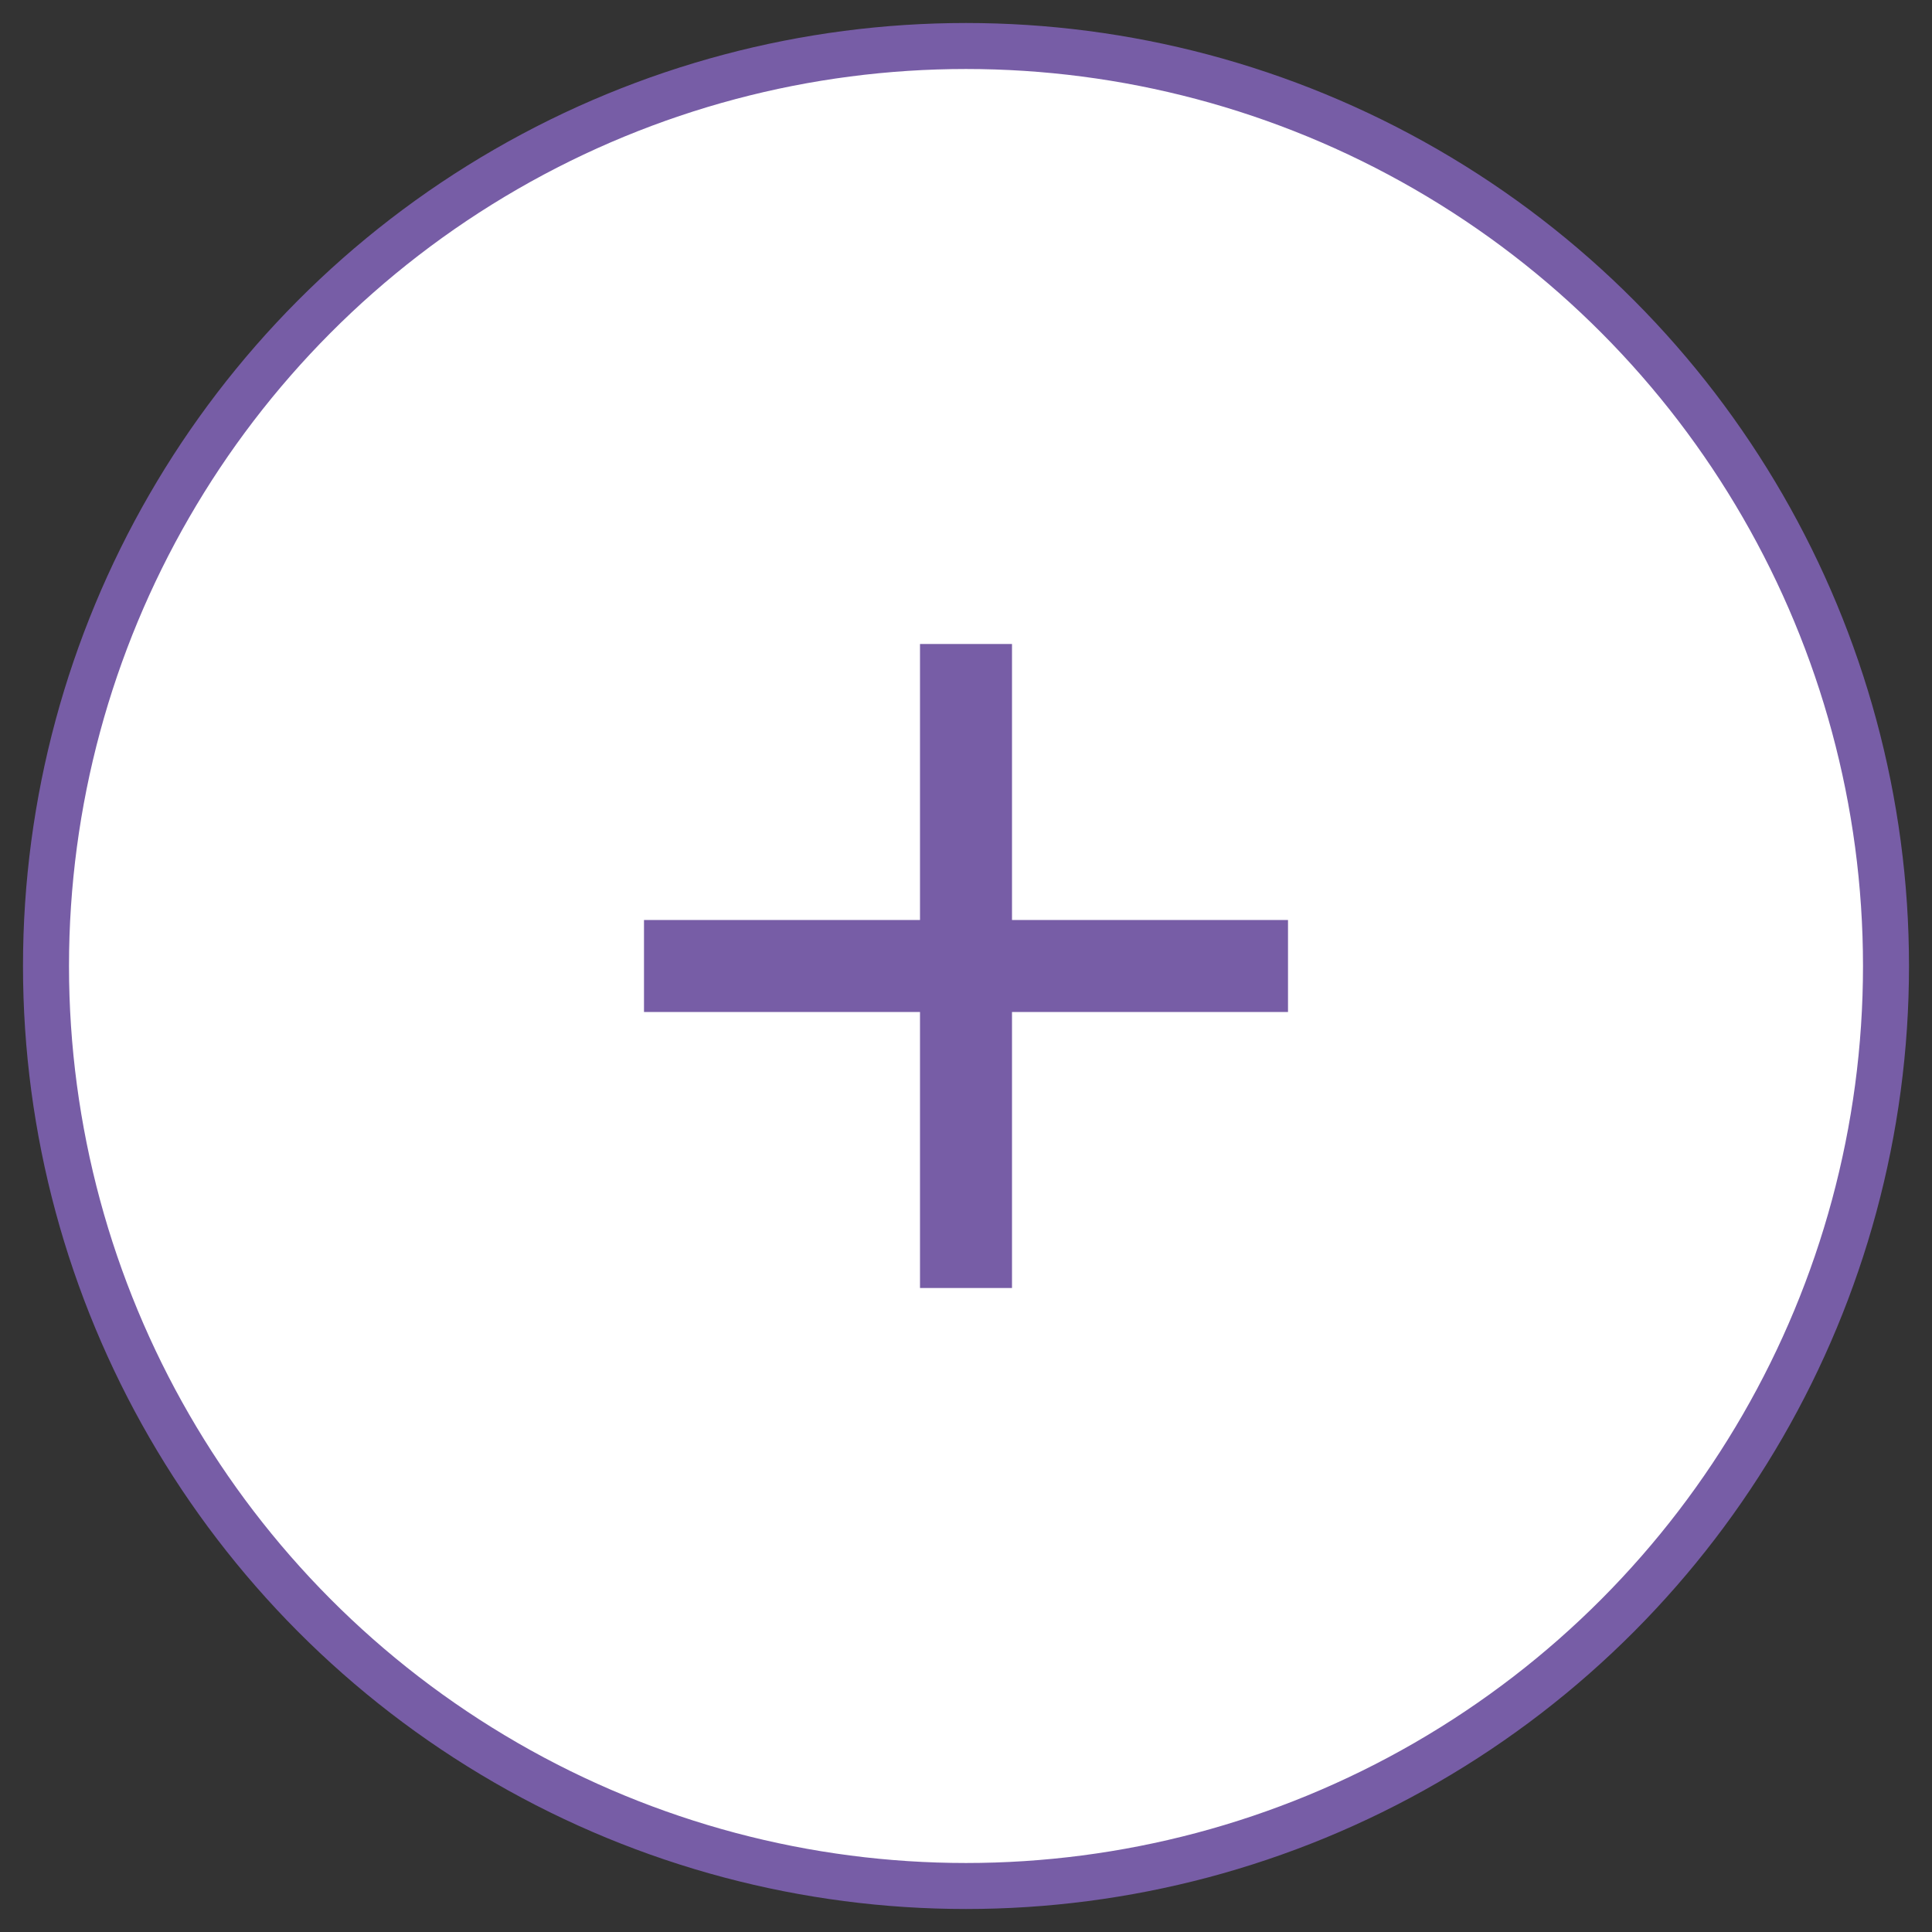 <svg width="42" height="42" viewBox="0 0 42 42" fill="none" xmlns="http://www.w3.org/2000/svg">
<rect x="0" y="0" width="42" height="42" fill="#333333" stroke="none"/>
<circle cx="21" cy="21" r="20" fill="white" stroke="#775DA6"/>
<path fill-rule="evenodd" clip-rule="evenodd" d="M28 22H22V28H20V22H14V20H20V14H22V20H28V22Z" fill="#775DA6"/>
</svg>
